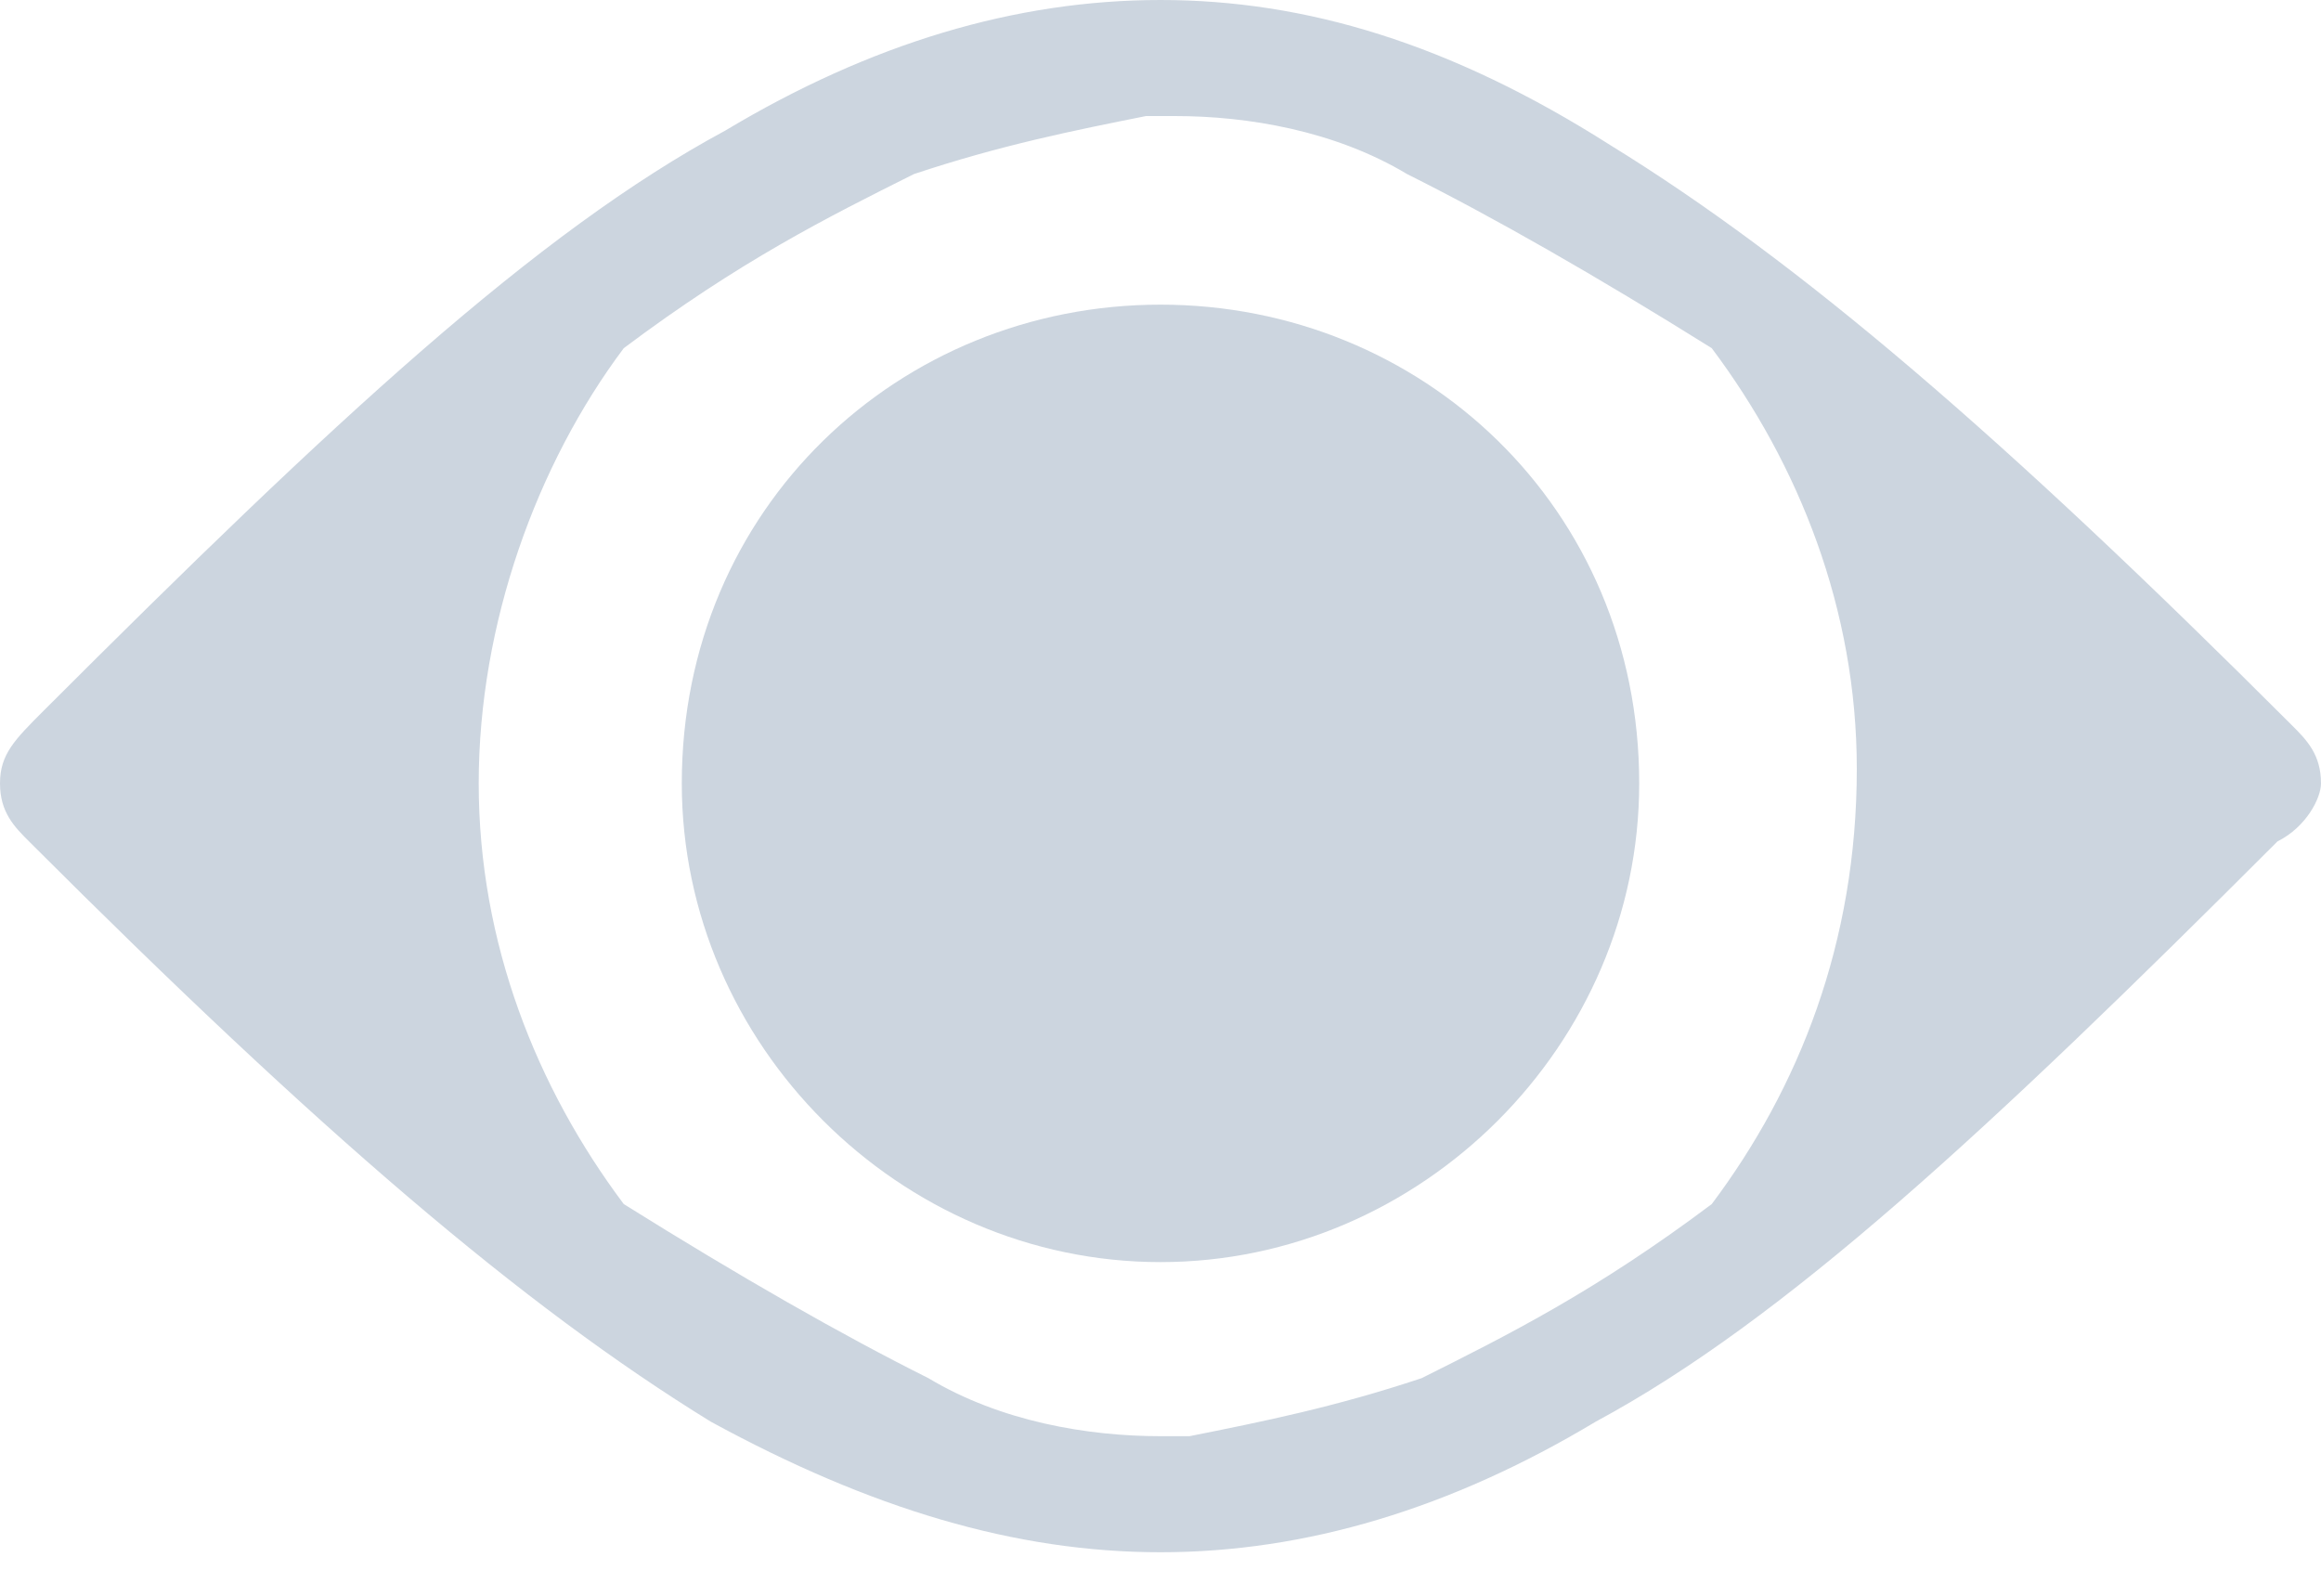 <svg width="16" height="11" viewBox="0 0 16 11" fill="none" xmlns="http://www.w3.org/2000/svg">
<path d="M15.8 5C13.8 3 12.4 1.8 11.1 1C10 0.3 9 0 8 0C7 0 6 0.3 5 0.9C3.7 1.6 2.3 2.9 0.3 4.9C0.1 5.1 0 5.2 0 5.4C0 5.6 0.1 5.7 0.2 5.8C2.2 7.8 3.6 9 4.9 9.8C6 10.4 7 10.7 8 10.7C9 10.7 10 10.4 11 9.8C12.3 9.1 13.7 7.8 15.7 5.8C15.9 5.7 16 5.5 16 5.4C16 5.2 15.9 5.1 15.8 5ZM11.8 8.3C11 8.9 10.4 9.2 9.8 9.5C9.2 9.7 8.7 9.8 8.2 9.9H8.1H8C7.5 9.9 6.9 9.8 6.4 9.5C5.8 9.2 5.1 8.8 4.3 8.3C3.7 7.5 3.3 6.5 3.3 5.4C3.3 4.3 3.7 3.2 4.3 2.4C5.1 1.8 5.7 1.5 6.3 1.2C6.9 1 7.4 0.9 7.9 0.8H8H8.1C8.6 0.8 9.2 0.9 9.7 1.2C10.3 1.5 11 1.9 11.8 2.4C12.4 3.2 12.8 4.2 12.8 5.3C12.8 6.5 12.4 7.5 11.8 8.3Z" fill="#CCD5DF"/>
<path d="M8 2.1C6.2 2.1 4.7 3.5 4.7 5.4C4.7 7.2 6.2 8.7 8 8.7C9.8 8.7 11.3 7.2 11.3 5.4C11.3 3.5 9.8 2.1 8 2.1Z" fill="#CCD5DF"/>
</svg>
